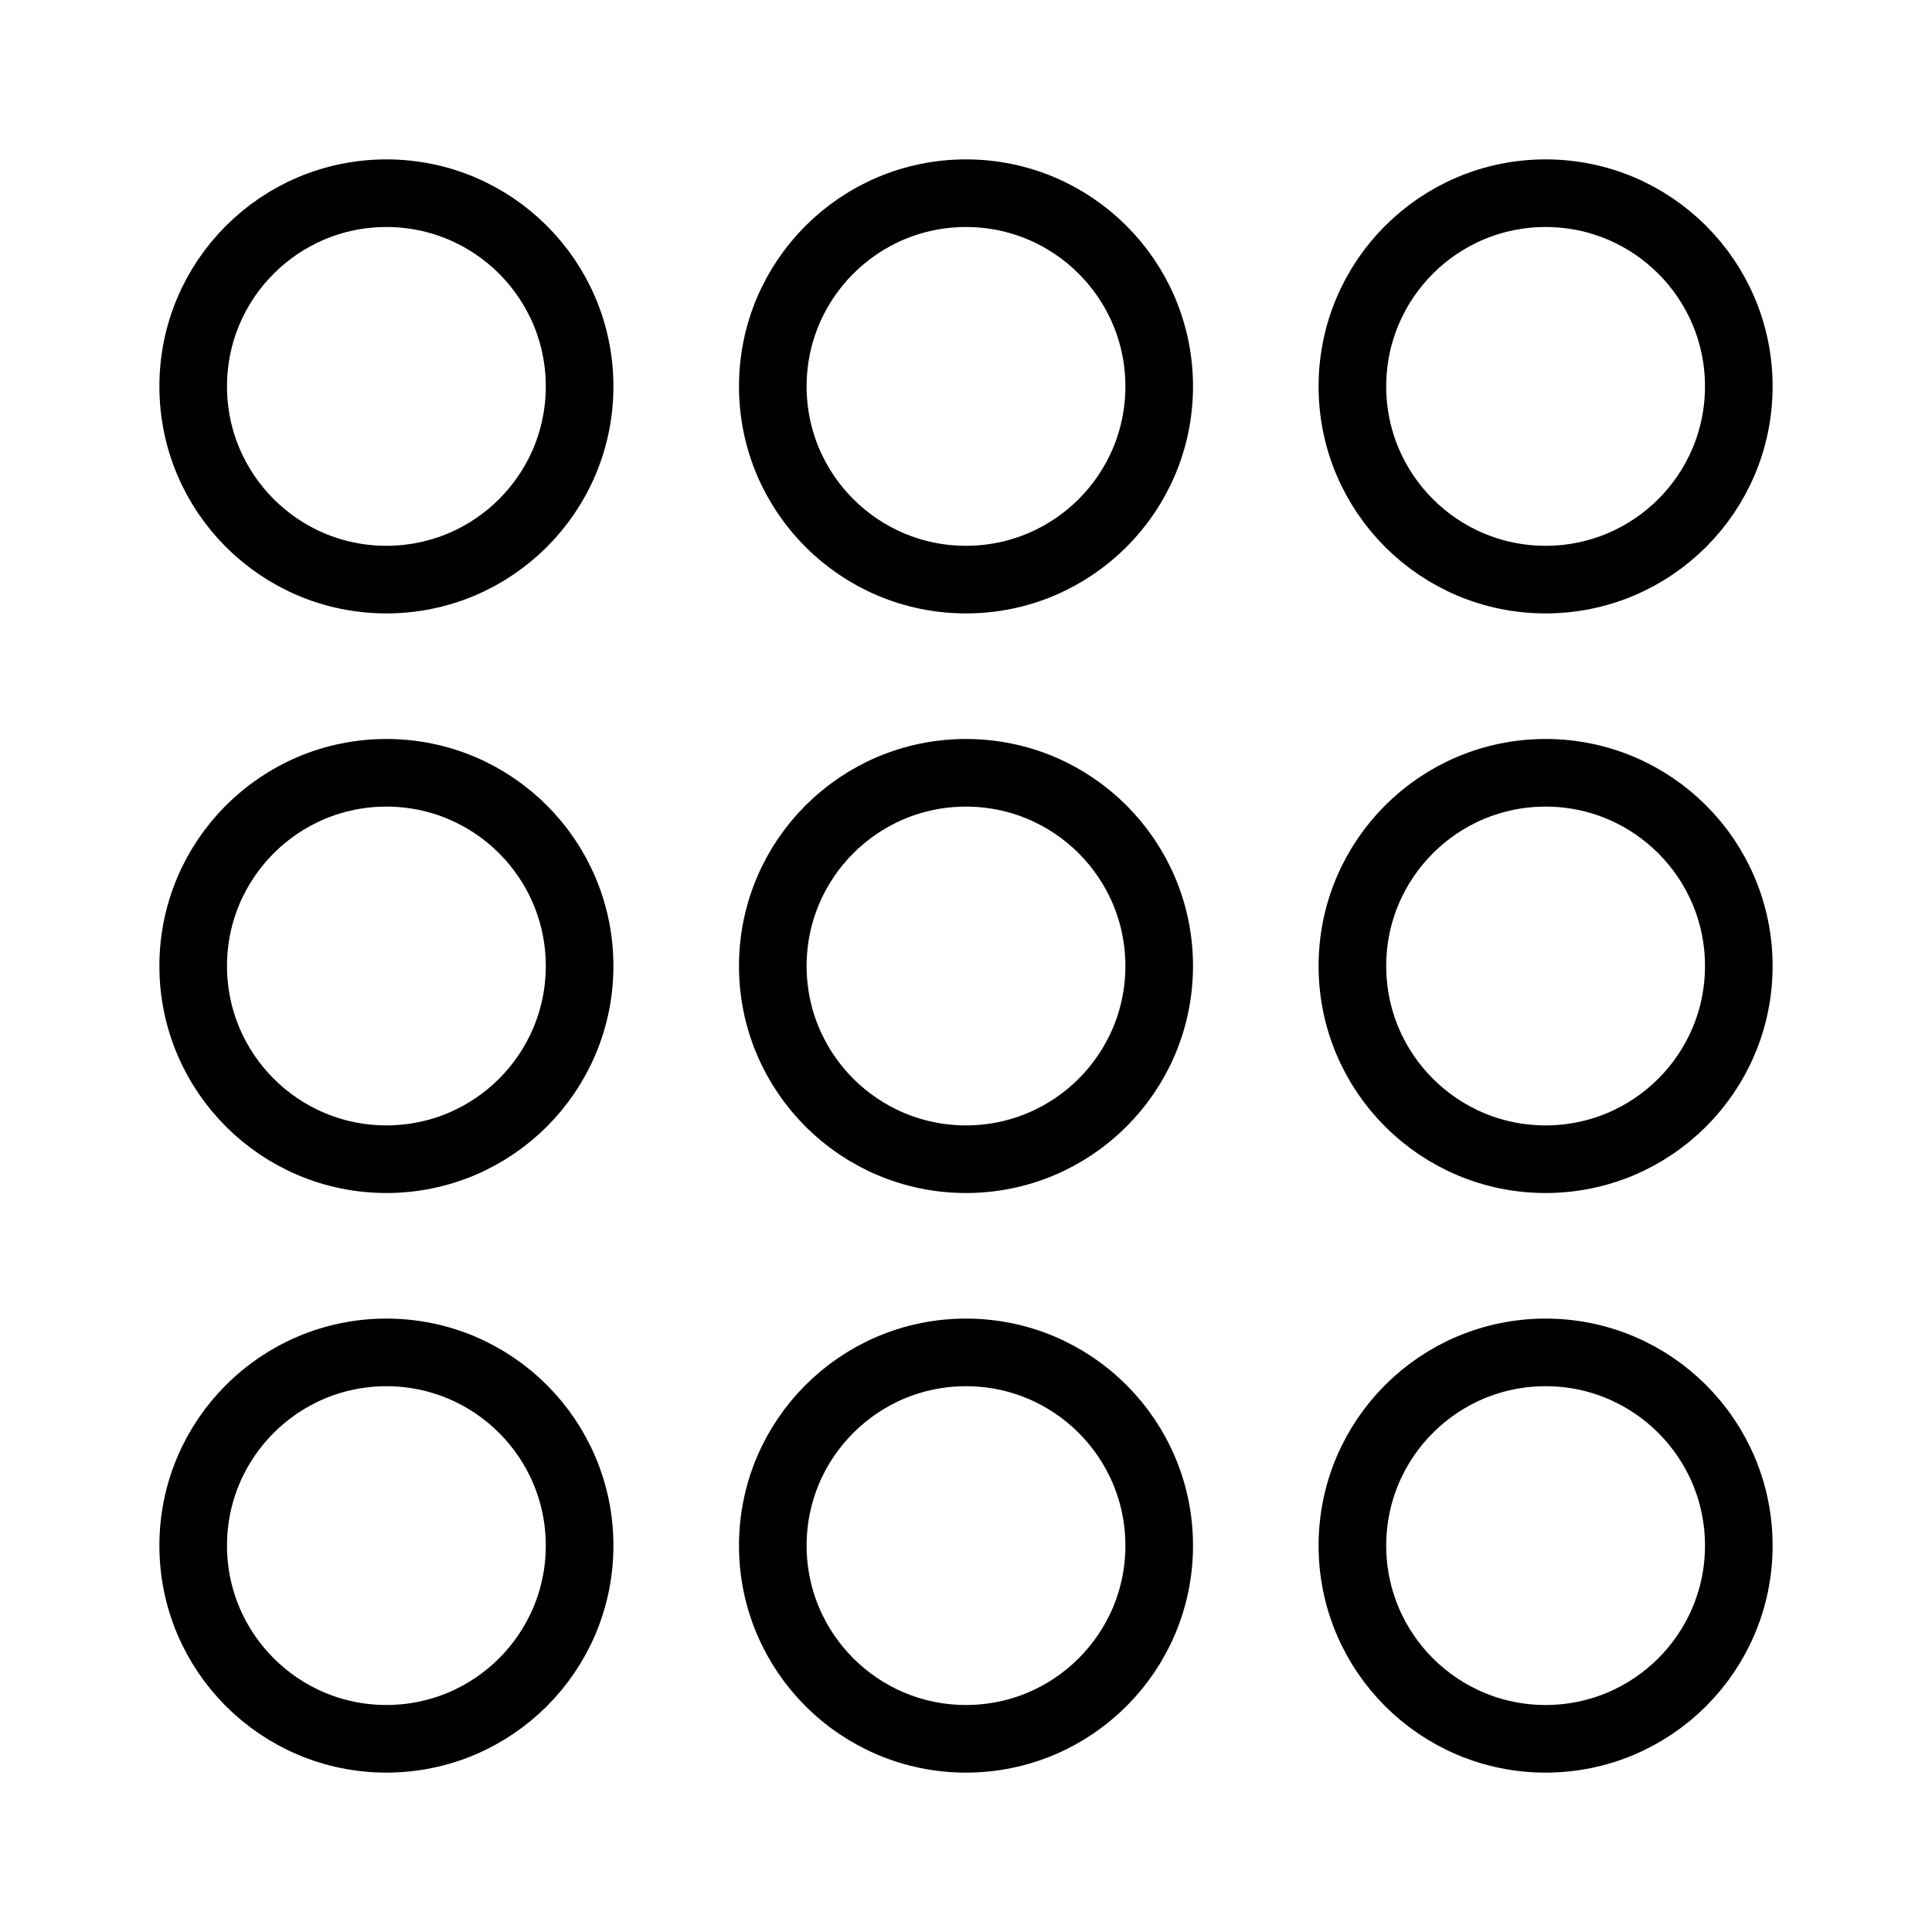 <svg width="200" height="200" xmlns="http://www.w3.org/2000/svg">
  <circle cx="40" cy="40" r="20" stroke="black" stroke-width="7" fill="none"/>
  <circle cx="160" cy="40" r="20" stroke="black" stroke-width="7" fill="none"/>
  <circle cx="100" cy="40" r="20" stroke="black" stroke-width="7" fill="none"/>
  <circle cx="40" cy="100" r="20" stroke="black" stroke-width="7" fill="none"/>
  <circle cx="160" cy="100" r="20" stroke="black" stroke-width="7" fill="none"/>
  <circle cx="100" cy="100" r="20" stroke="black" stroke-width="7" fill="none"/>
  <circle cx="40" cy="160" r="20" stroke="black" stroke-width="7" fill="none"/>
  <circle cx="160" cy="160" r="20" stroke="black" stroke-width="7" fill="none"/>
  <circle cx="100" cy="160" r="20" stroke="black" stroke-width="7" fill="none"/>
</svg>